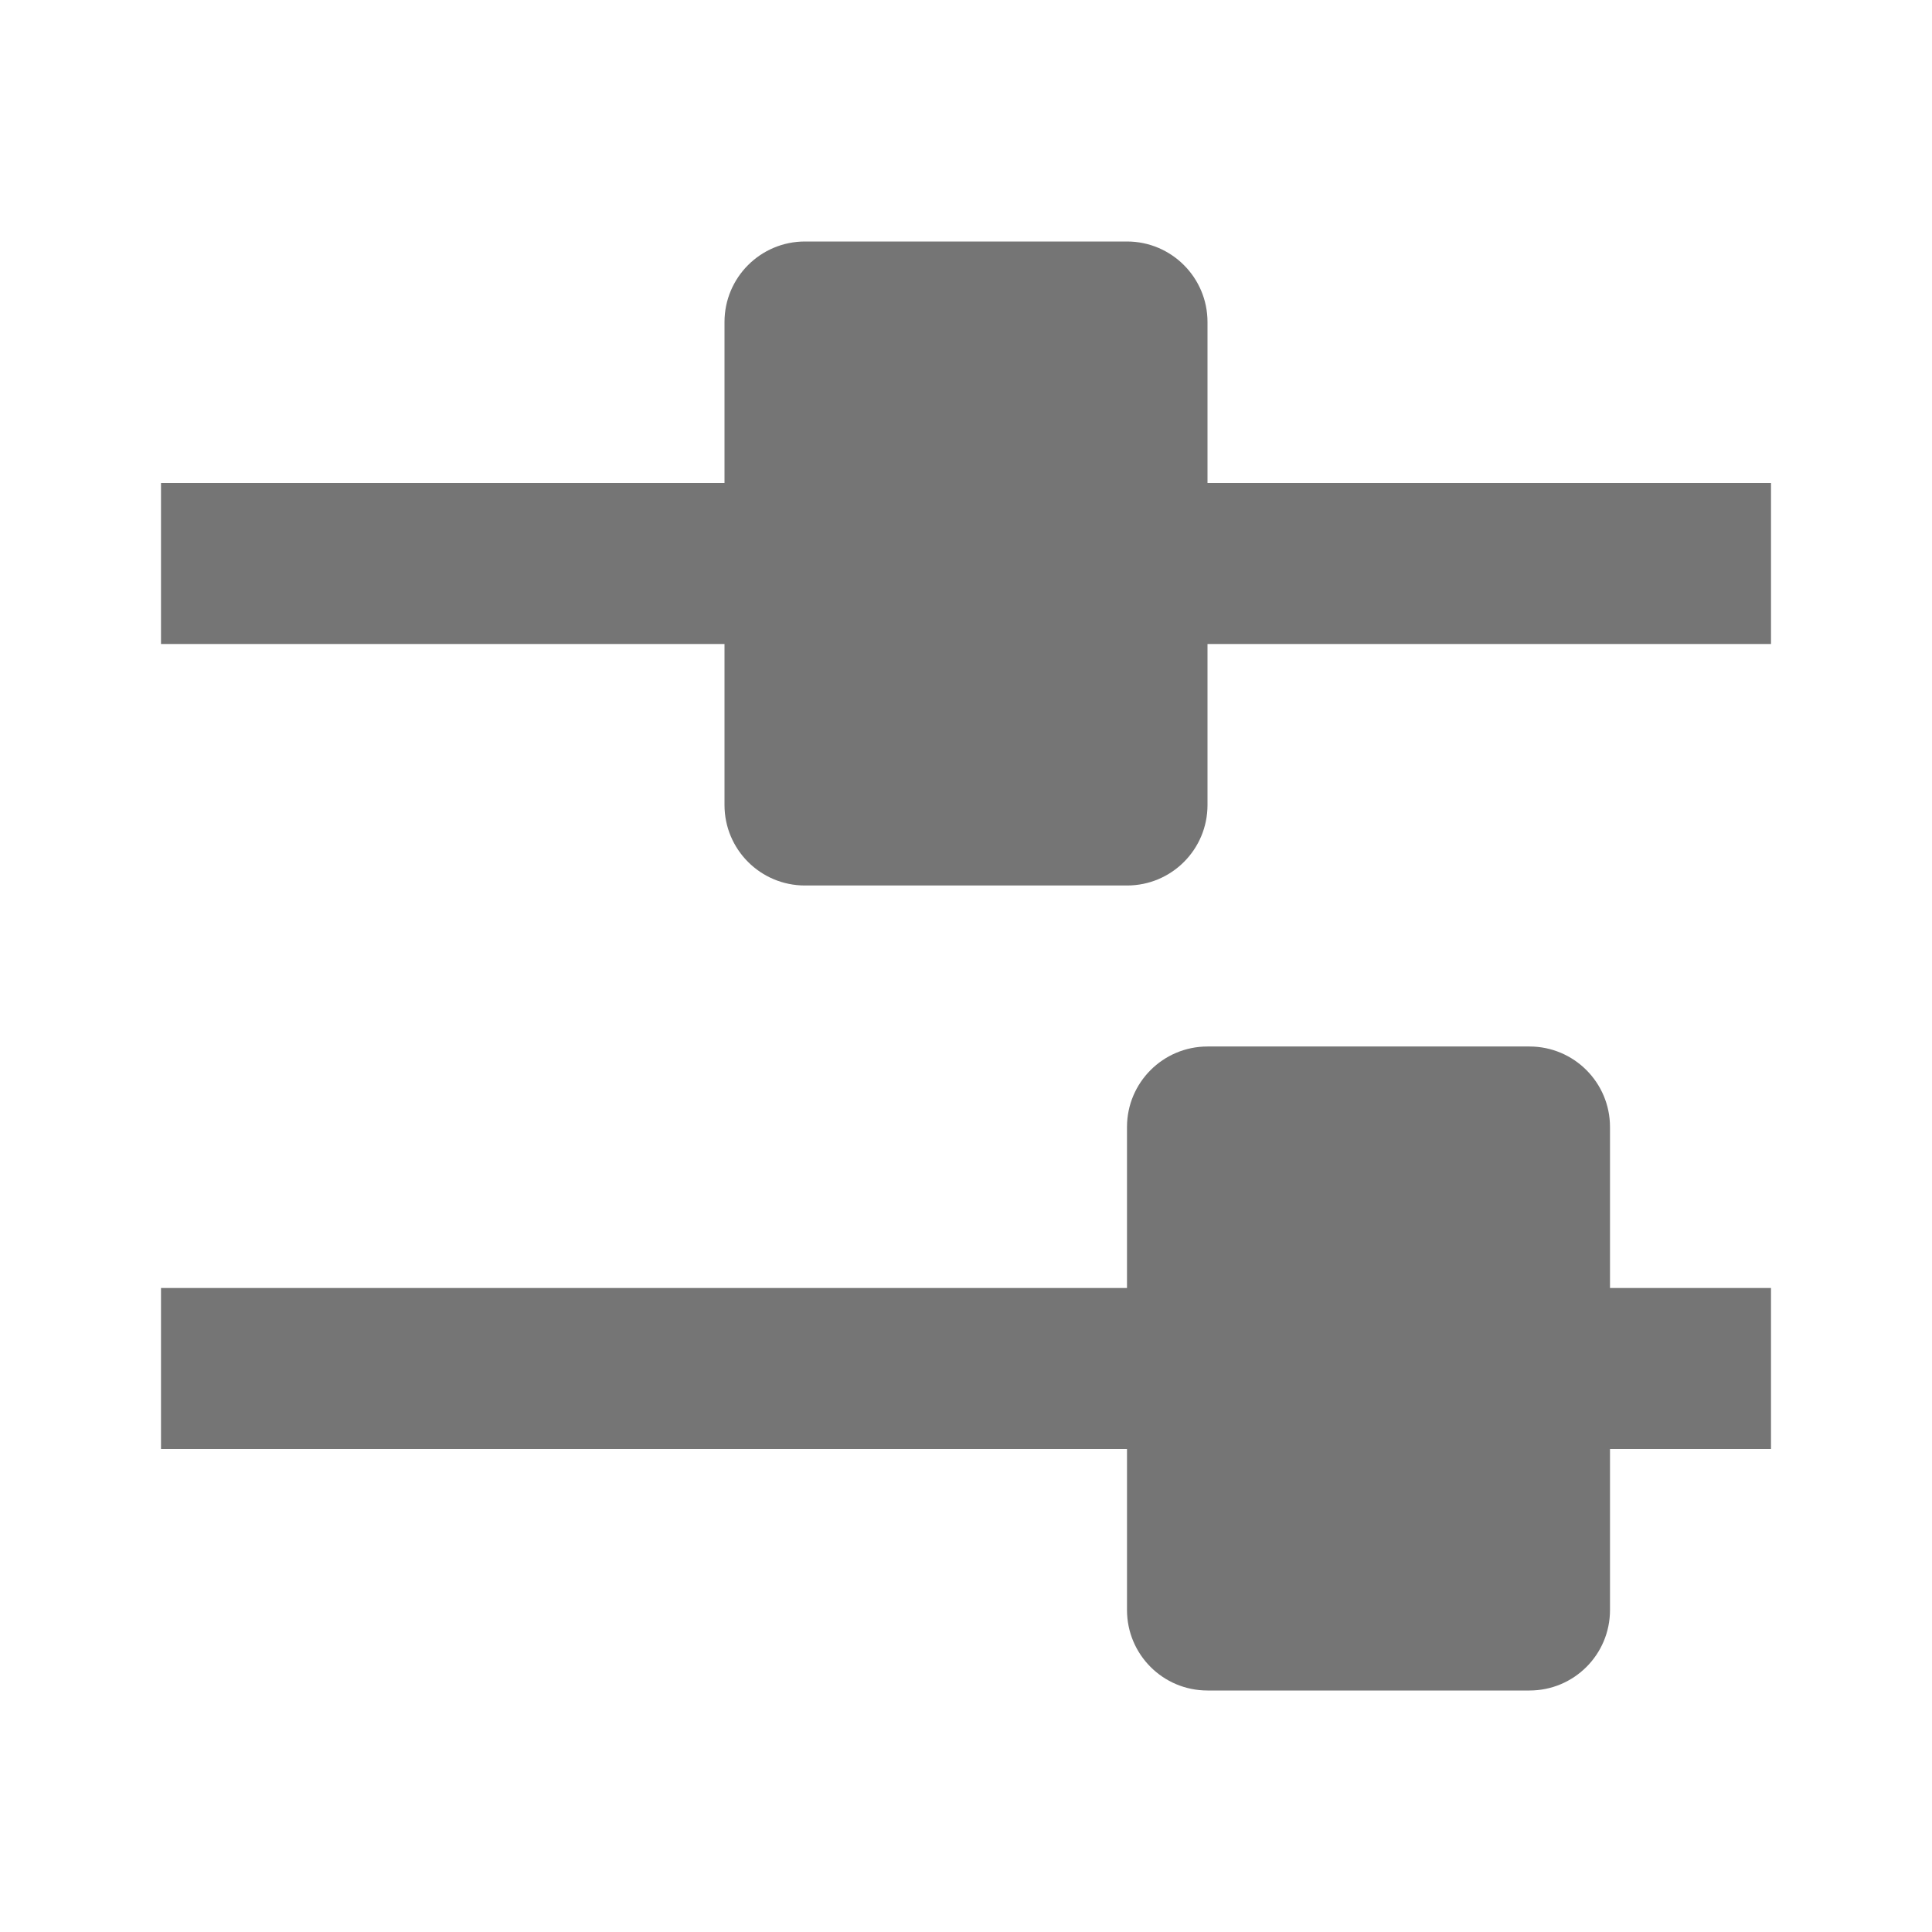 <?xml version="1.0" encoding="utf-8"?>
<!-- Generator: Adobe Illustrator 17.1.0, SVG Export Plug-In . SVG Version: 6.00 Build 0)  -->
<!DOCTYPE svg PUBLIC "-//W3C//DTD SVG 1.1//EN" "http://www.w3.org/Graphics/SVG/1.1/DTD/svg11.dtd">
<svg version="1.1" xmlns="http://www.w3.org/2000/svg" xmlns:xlink="http://www.w3.org/1999/xlink" x="0px" y="0px" width="24px"
	 height="24px" viewBox="0 0 24 24" enable-background="new 0 0 24 24" xml:space="preserve">
<g id="Frame_-_24px">
	<rect fill="none" width="24" height="24"/>
</g>
<g id="Filled_Icons">
	<g>
		<path fill="#757575" d="M15,5.999V4c0-0.551-0.447-1-1-1h-4C9.447,3,9,3.448,9,4v2H2v2h7v2c0,0.553,0.447,1,1,1h4
			c0.553,0,1-0.447,1-1v-2h7v-2H15z"/>
		<path fill="#757575" d="M20,14c0-0.551-0.447-1-1-1h-4c-0.553,0-1,0.449-1,1v2H2v2h12v2c0,0.553,0.447,1,1,1h4
			c0.553,0,1-0.447,1-1v-2h2v-2h-2V14z"/>
	</g>
</g>
</svg>
